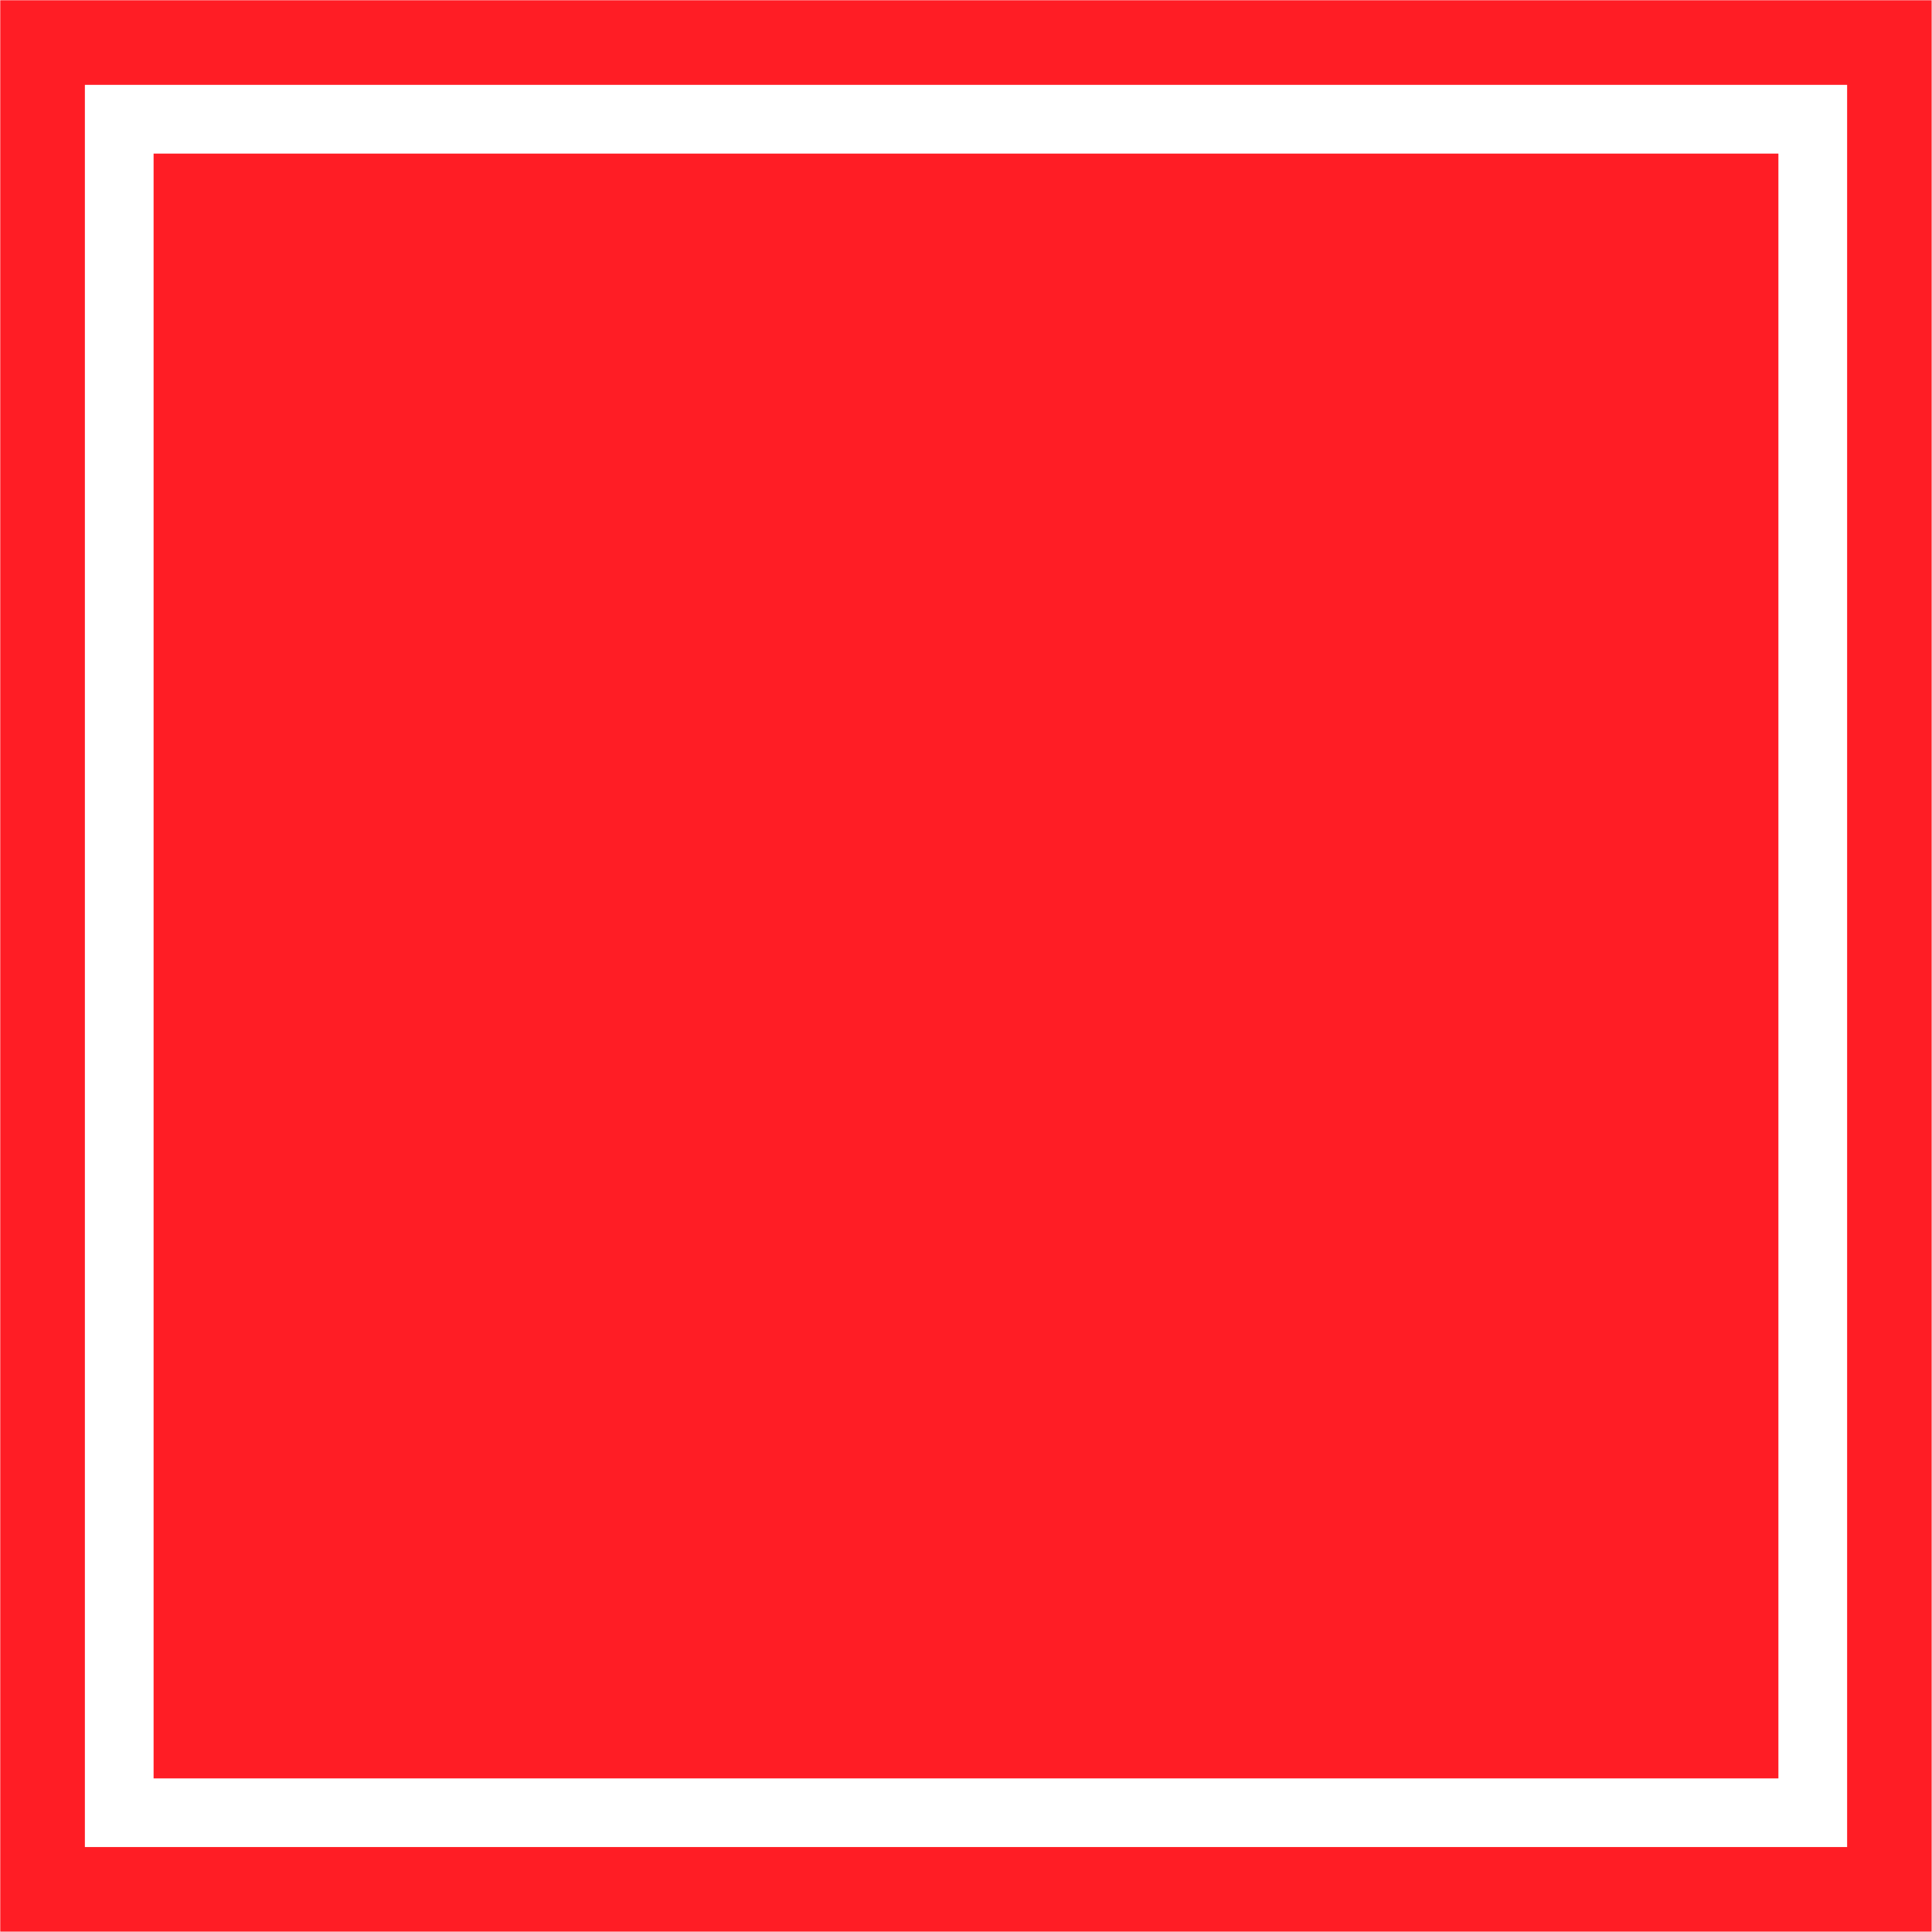<svg version="1.2" baseProfile="tiny" id="Layer_1" xmlns="http://www.w3.org/2000/svg" x="0" y="0" width="22.83" height="22.83" viewBox="0 0 22.83 22.83" xml:space="preserve"><g fill="#FF1D25"><path d="M1.815 1.815h19.2v19.2h-19.2z"/><path d="M21.827 1.003v20.823H1.003V1.003h20.824m1-1H.003v22.823h22.823V.003z"/></g></svg>